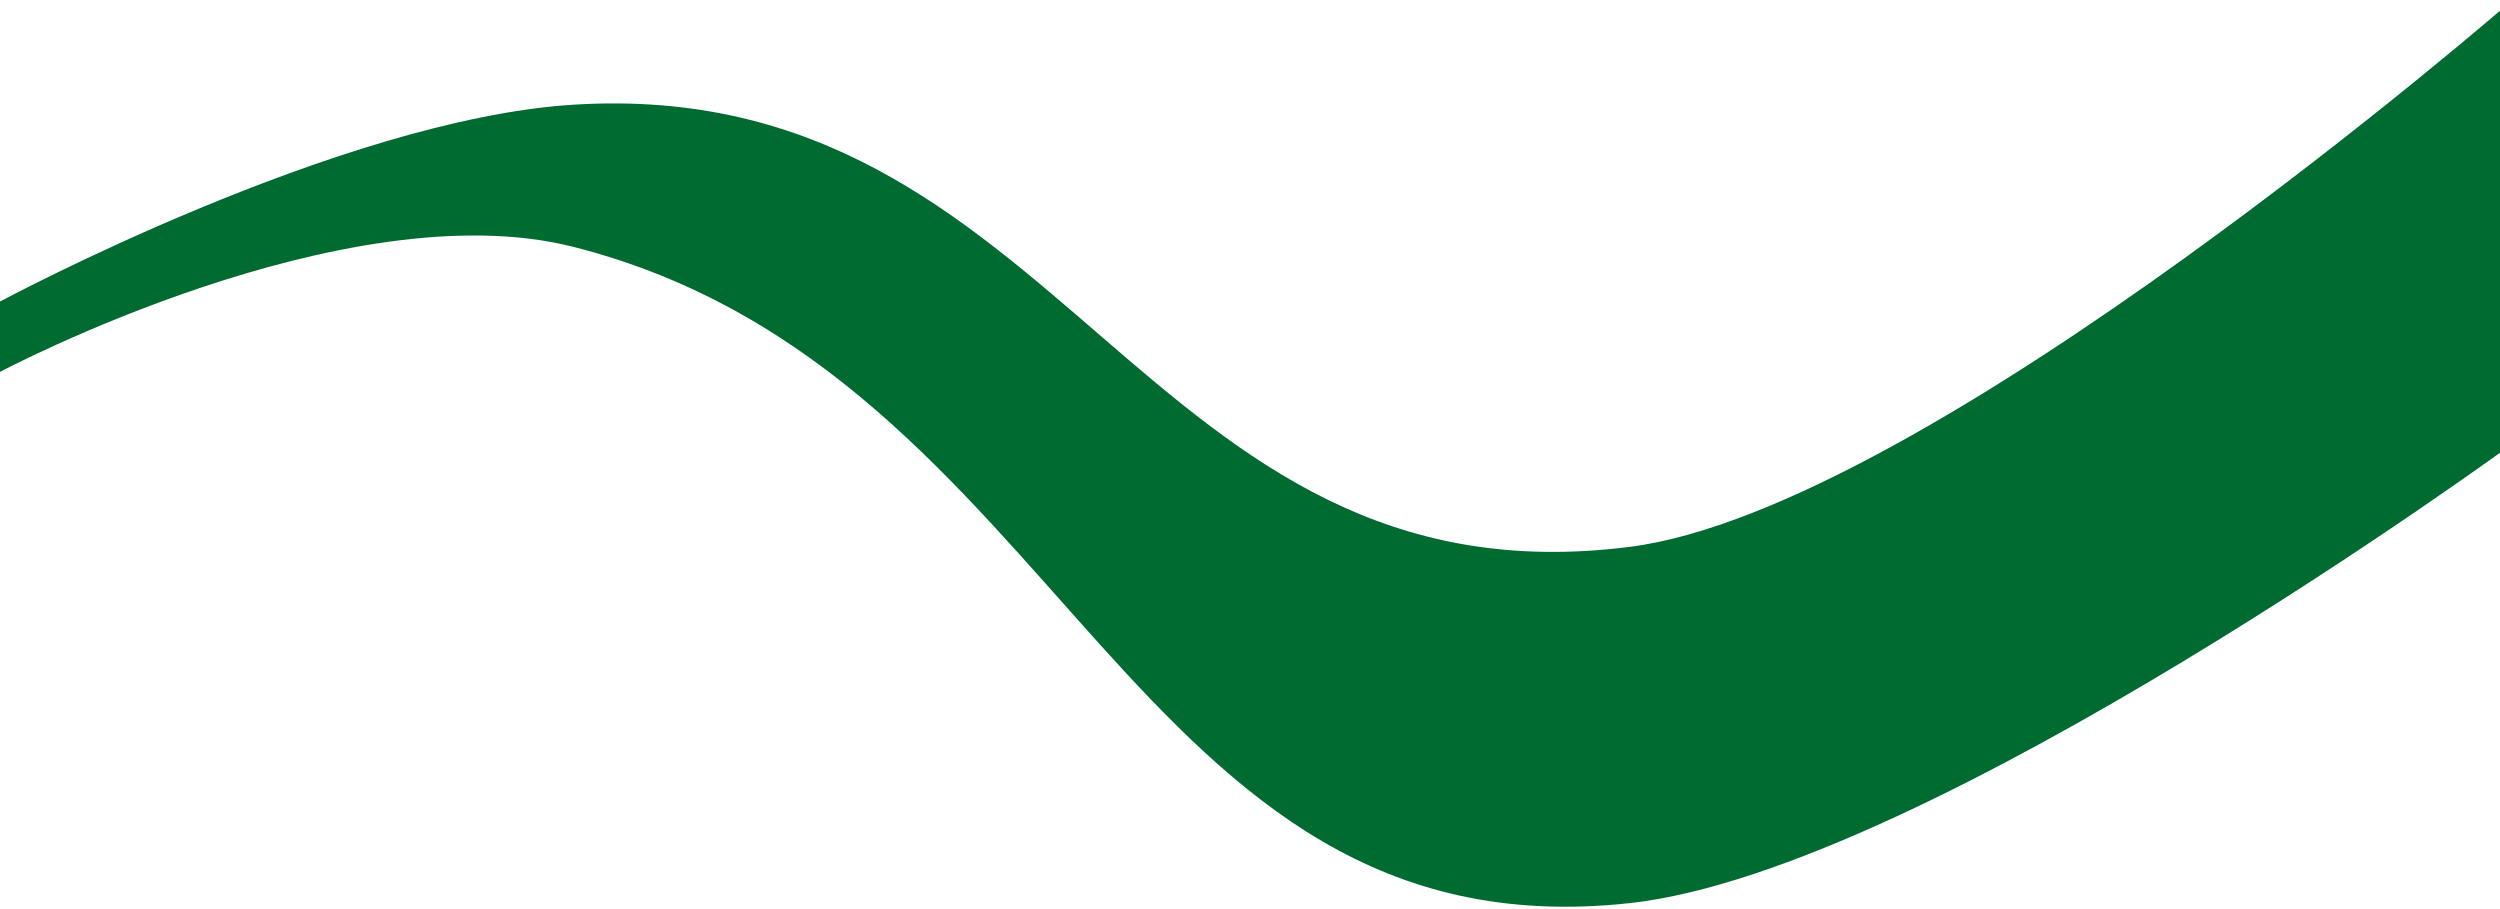 <svg width="800" height="291" viewBox="0 0 800 291" fill="none" xmlns="http://www.w3.org/2000/svg">
<path d="M804 0C804 0 617.082 162.839 521.5 175C365.152 194.892 340.803 23.705 183.5 33.5C108.65 38.161 0 96.5 0 96.5V119C0 119 110.36 60.425 183.5 79C341 119 361.029 306.553 521.5 289C617.491 278.5 804 142 804 142V0Z" fill="#006B30"/>
</svg>
